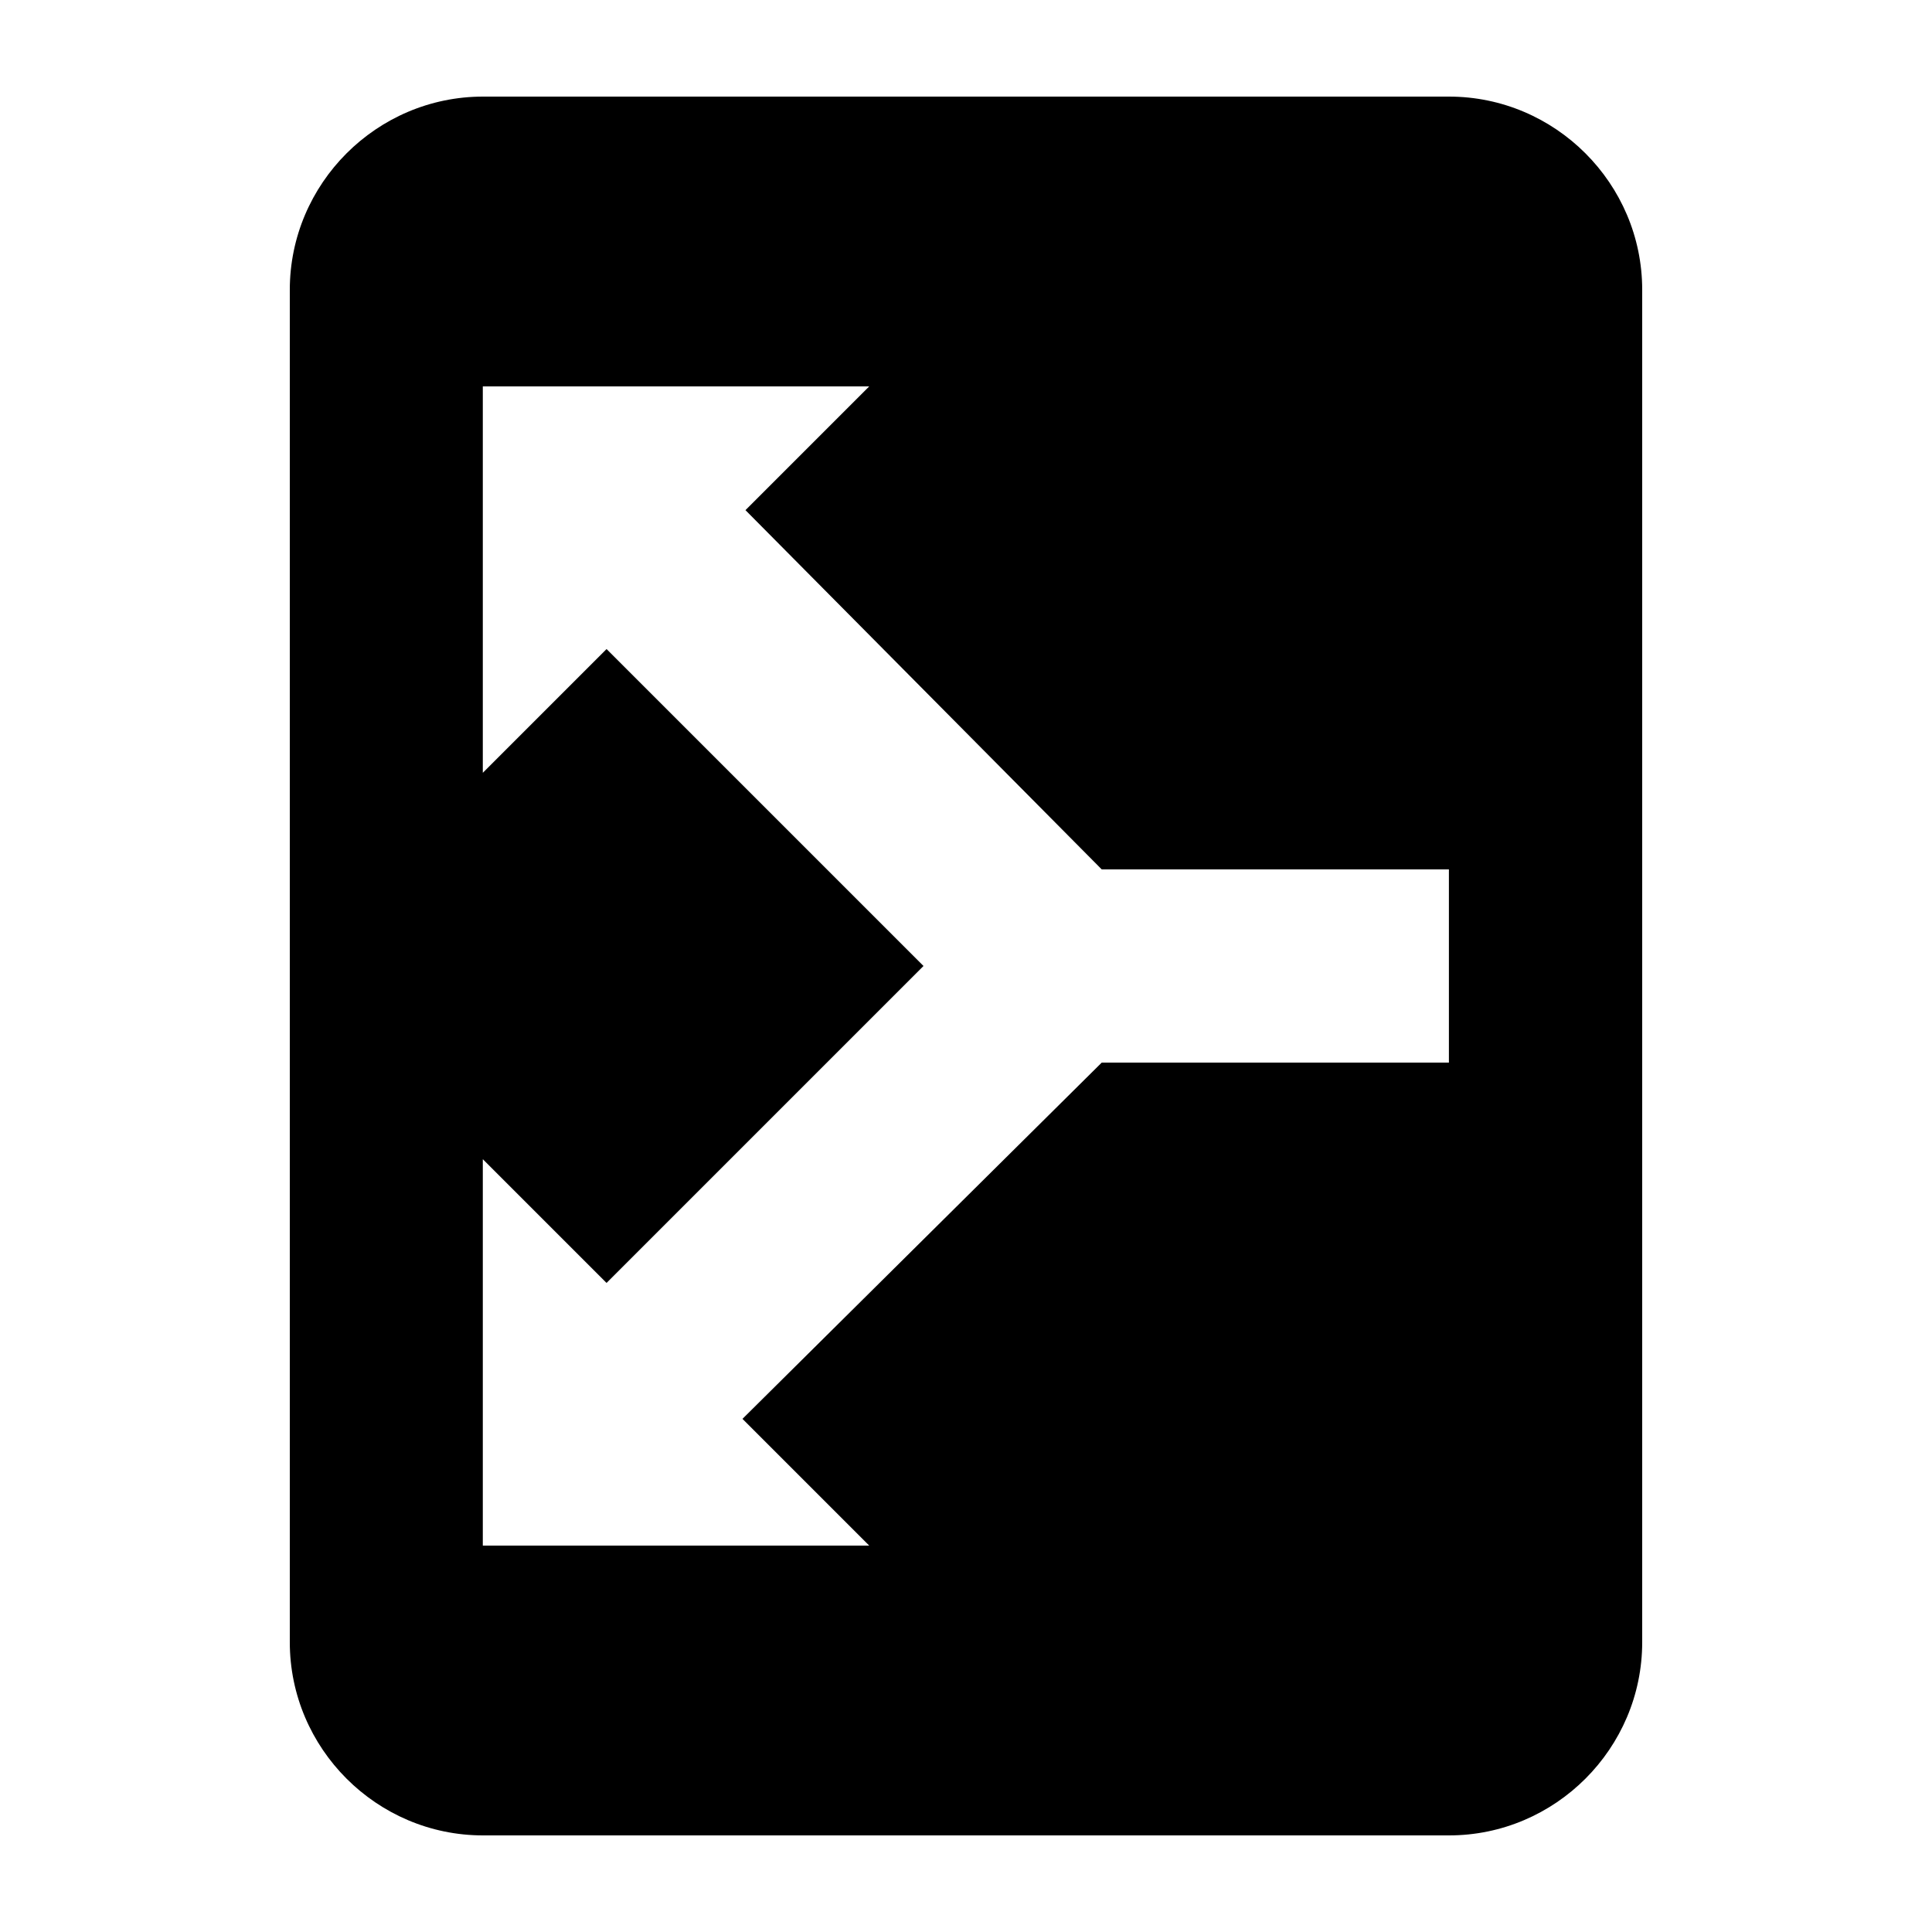 <?xml version="1.0" encoding="UTF-8"?>
<svg xmlns="http://www.w3.org/2000/svg" width="20" height="20" viewBox="0 0 20 20">
	<path d="m15 1c1.1 0 2 0.9 2 2v14c0 1.1-0.9 2-2 2h-10c-1.1 0-2-0.9-2-2v-14c0-1.1 0.9-2 2-2zm-6.002 3h-4v4l1.281-1.281 3.281 3.281-3.281 3.281-1.281-1.281v4h4l-1.312-1.312 3.719-3.688h3.594v-2h-3.594l-3.688-3.719z"/>
</svg>
